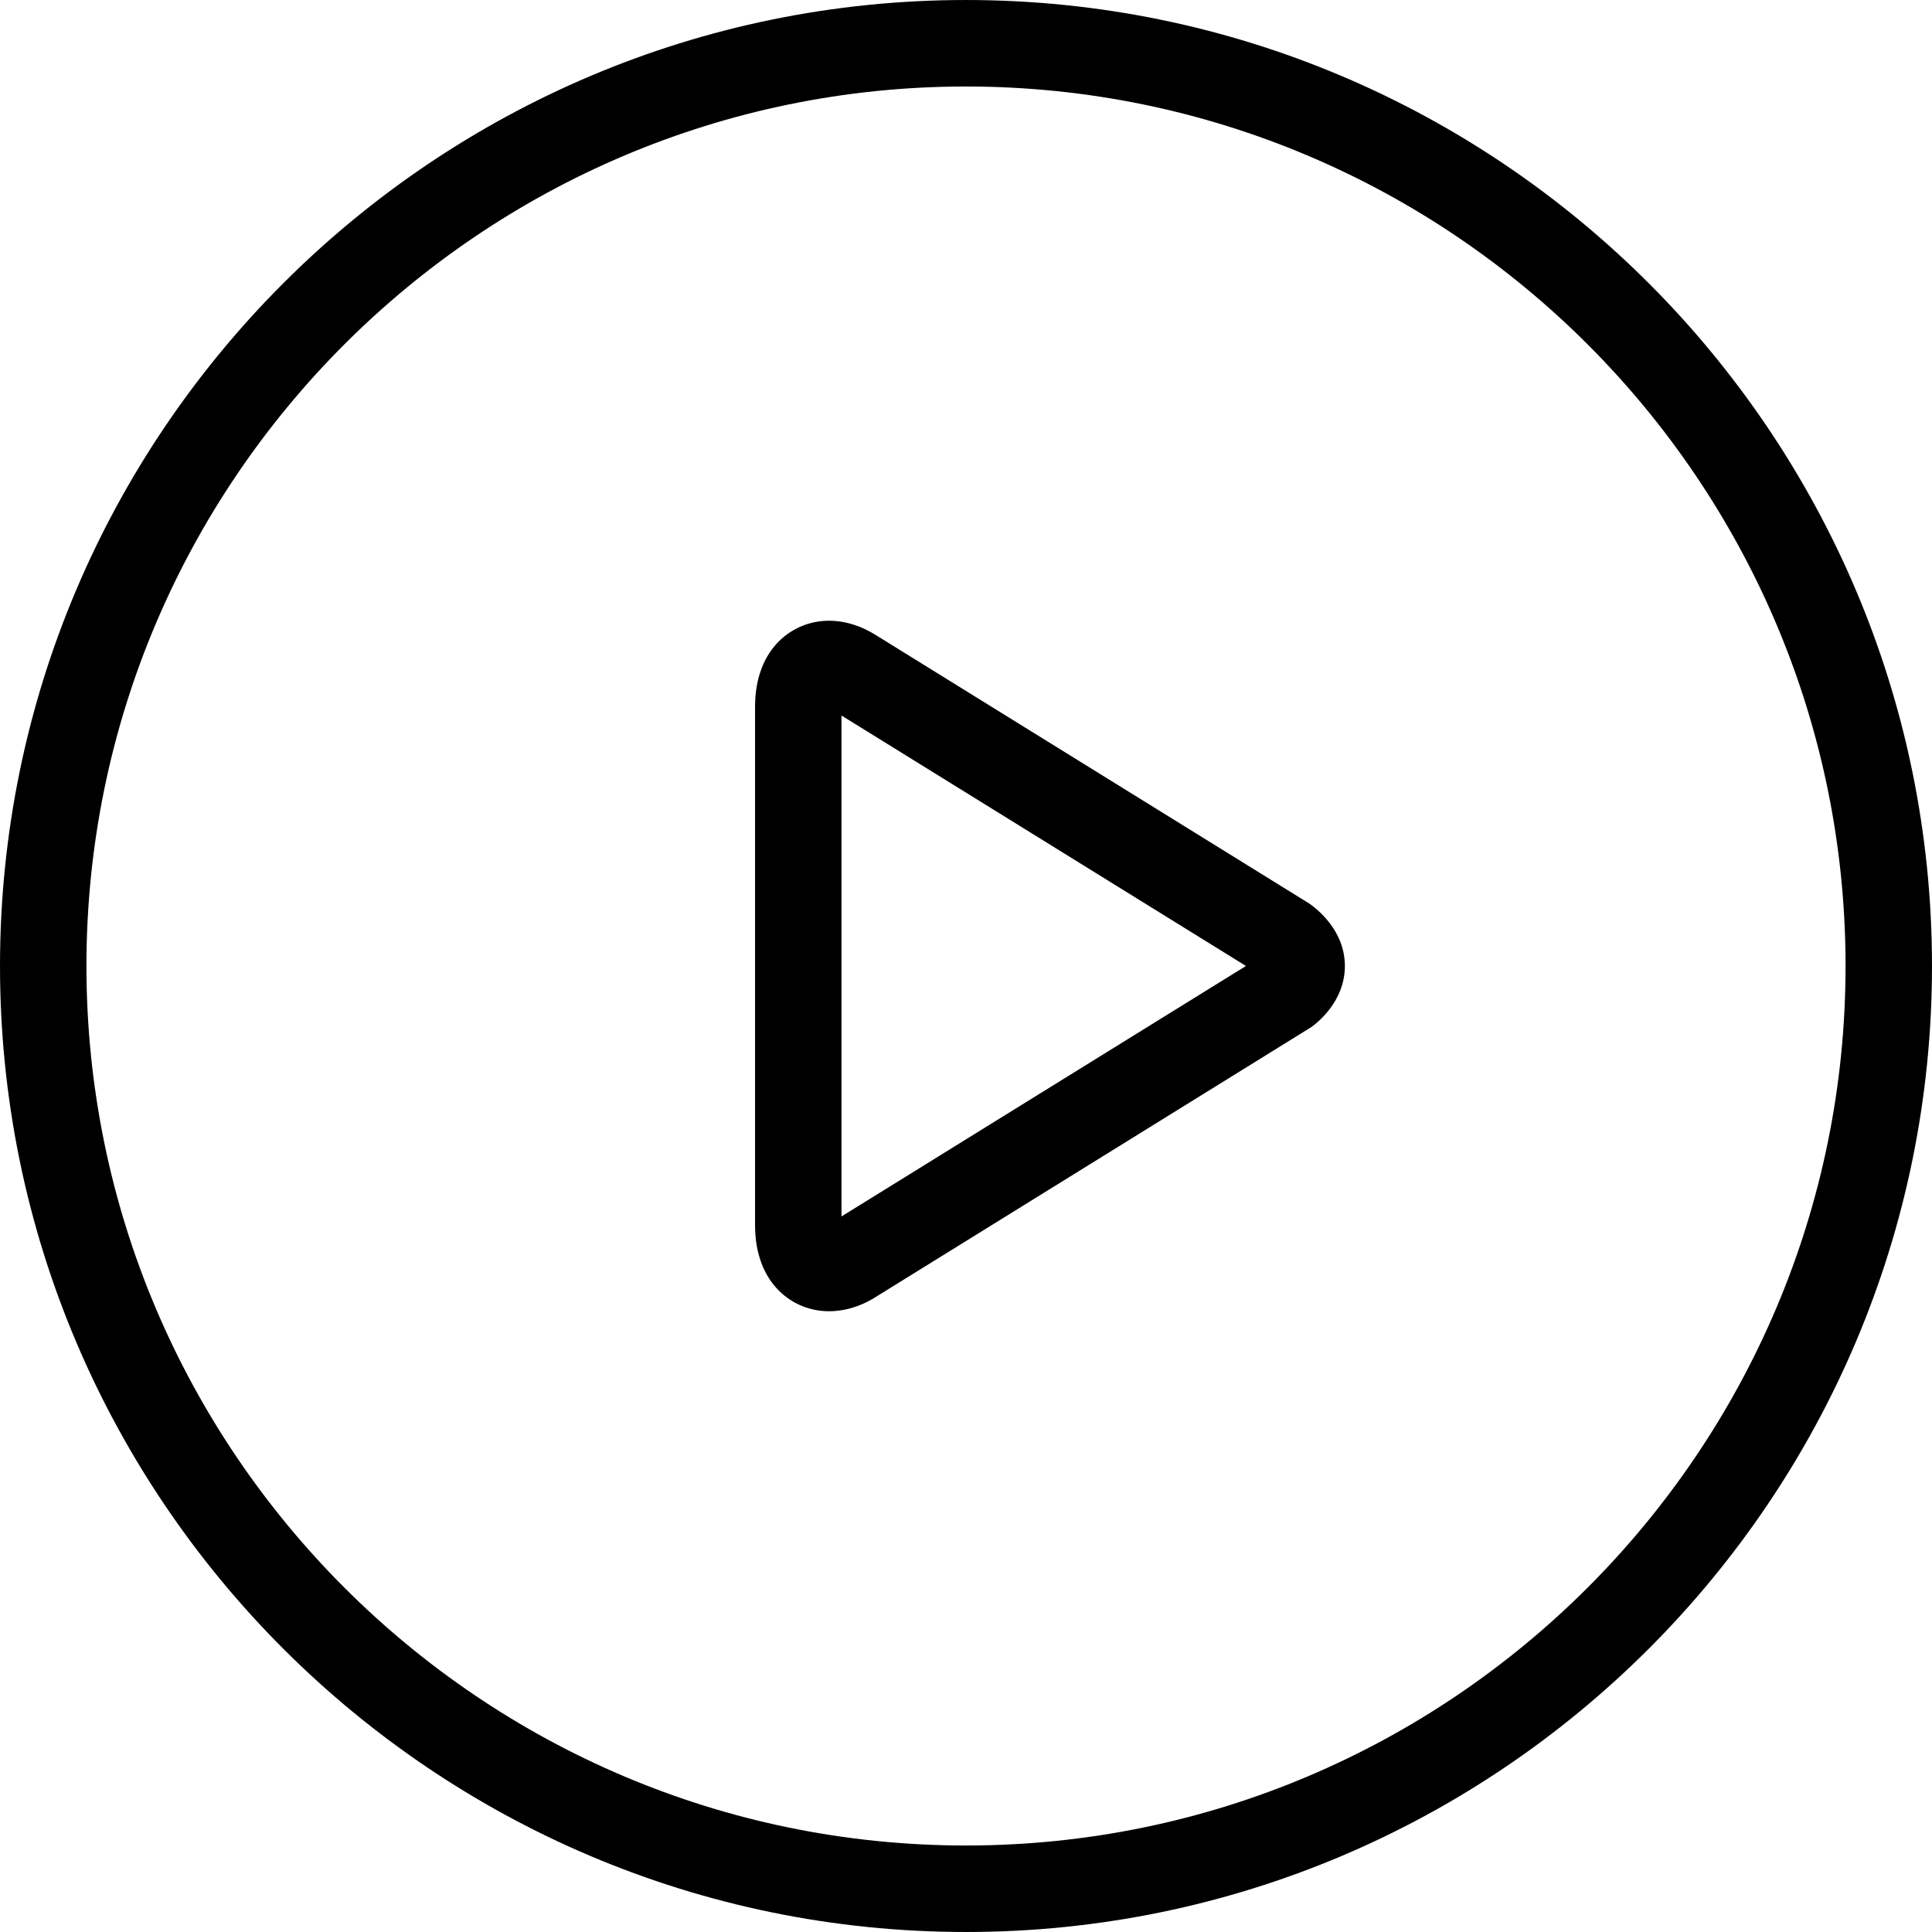 <?xml version="1.0" encoding="iso-8859-1"?>
<!-- Generator: Adobe Illustrator 16.0.0, SVG Export Plug-In . SVG Version: 6.00 Build 0)  -->
<!DOCTYPE svg PUBLIC "-//W3C//DTD SVG 1.1//EN" "http://www.w3.org/Graphics/SVG/1.1/DTD/svg11.dtd">
<svg version="1.1" id="Layer_1" xmlns="http://www.w3.org/2000/svg" xmlns:xlink="http://www.w3.org/1999/xlink" x="0px" y="0px"
	 width="512px" height="512px" viewBox="0 0 512 512" style="enable-background:new 0 0 512 512;" xml:space="preserve">
<g>
	<g>
		<path d="M256,511.998C114.845,511.998,0.002,397.155,0.002,256S114.845,0.002,256,0.002
			c141.187,0,255.998,114.843,255.998,255.998S397.187,511.998,256,511.998z M256,22.924C127.47,22.924,22.908,127.485,22.908,256
			S127.47,489.076,256,489.076S489.092,384.515,489.092,256S384.53,22.924,256,22.924z"/>
	</g>
	<g>
		<path d="M219.657,347.491c-9.438,0-19.562-7.148-19.562-22.828V187.329c0-15.68,10.125-22.828,19.562-22.828
			c4.469,0,8.937,1.453,13.28,4.32l113.969,70.585c2.062,1.422,9.499,7.133,9.499,16.594c0,9.453-7.437,15.164-8.937,16.219
			l-114.781,71.116C228.594,346.038,224.126,347.491,219.657,347.491z M223.001,189.618v132.756l107.187-66.382L223.001,189.618z"/>
	</g>
</g>
</svg>
